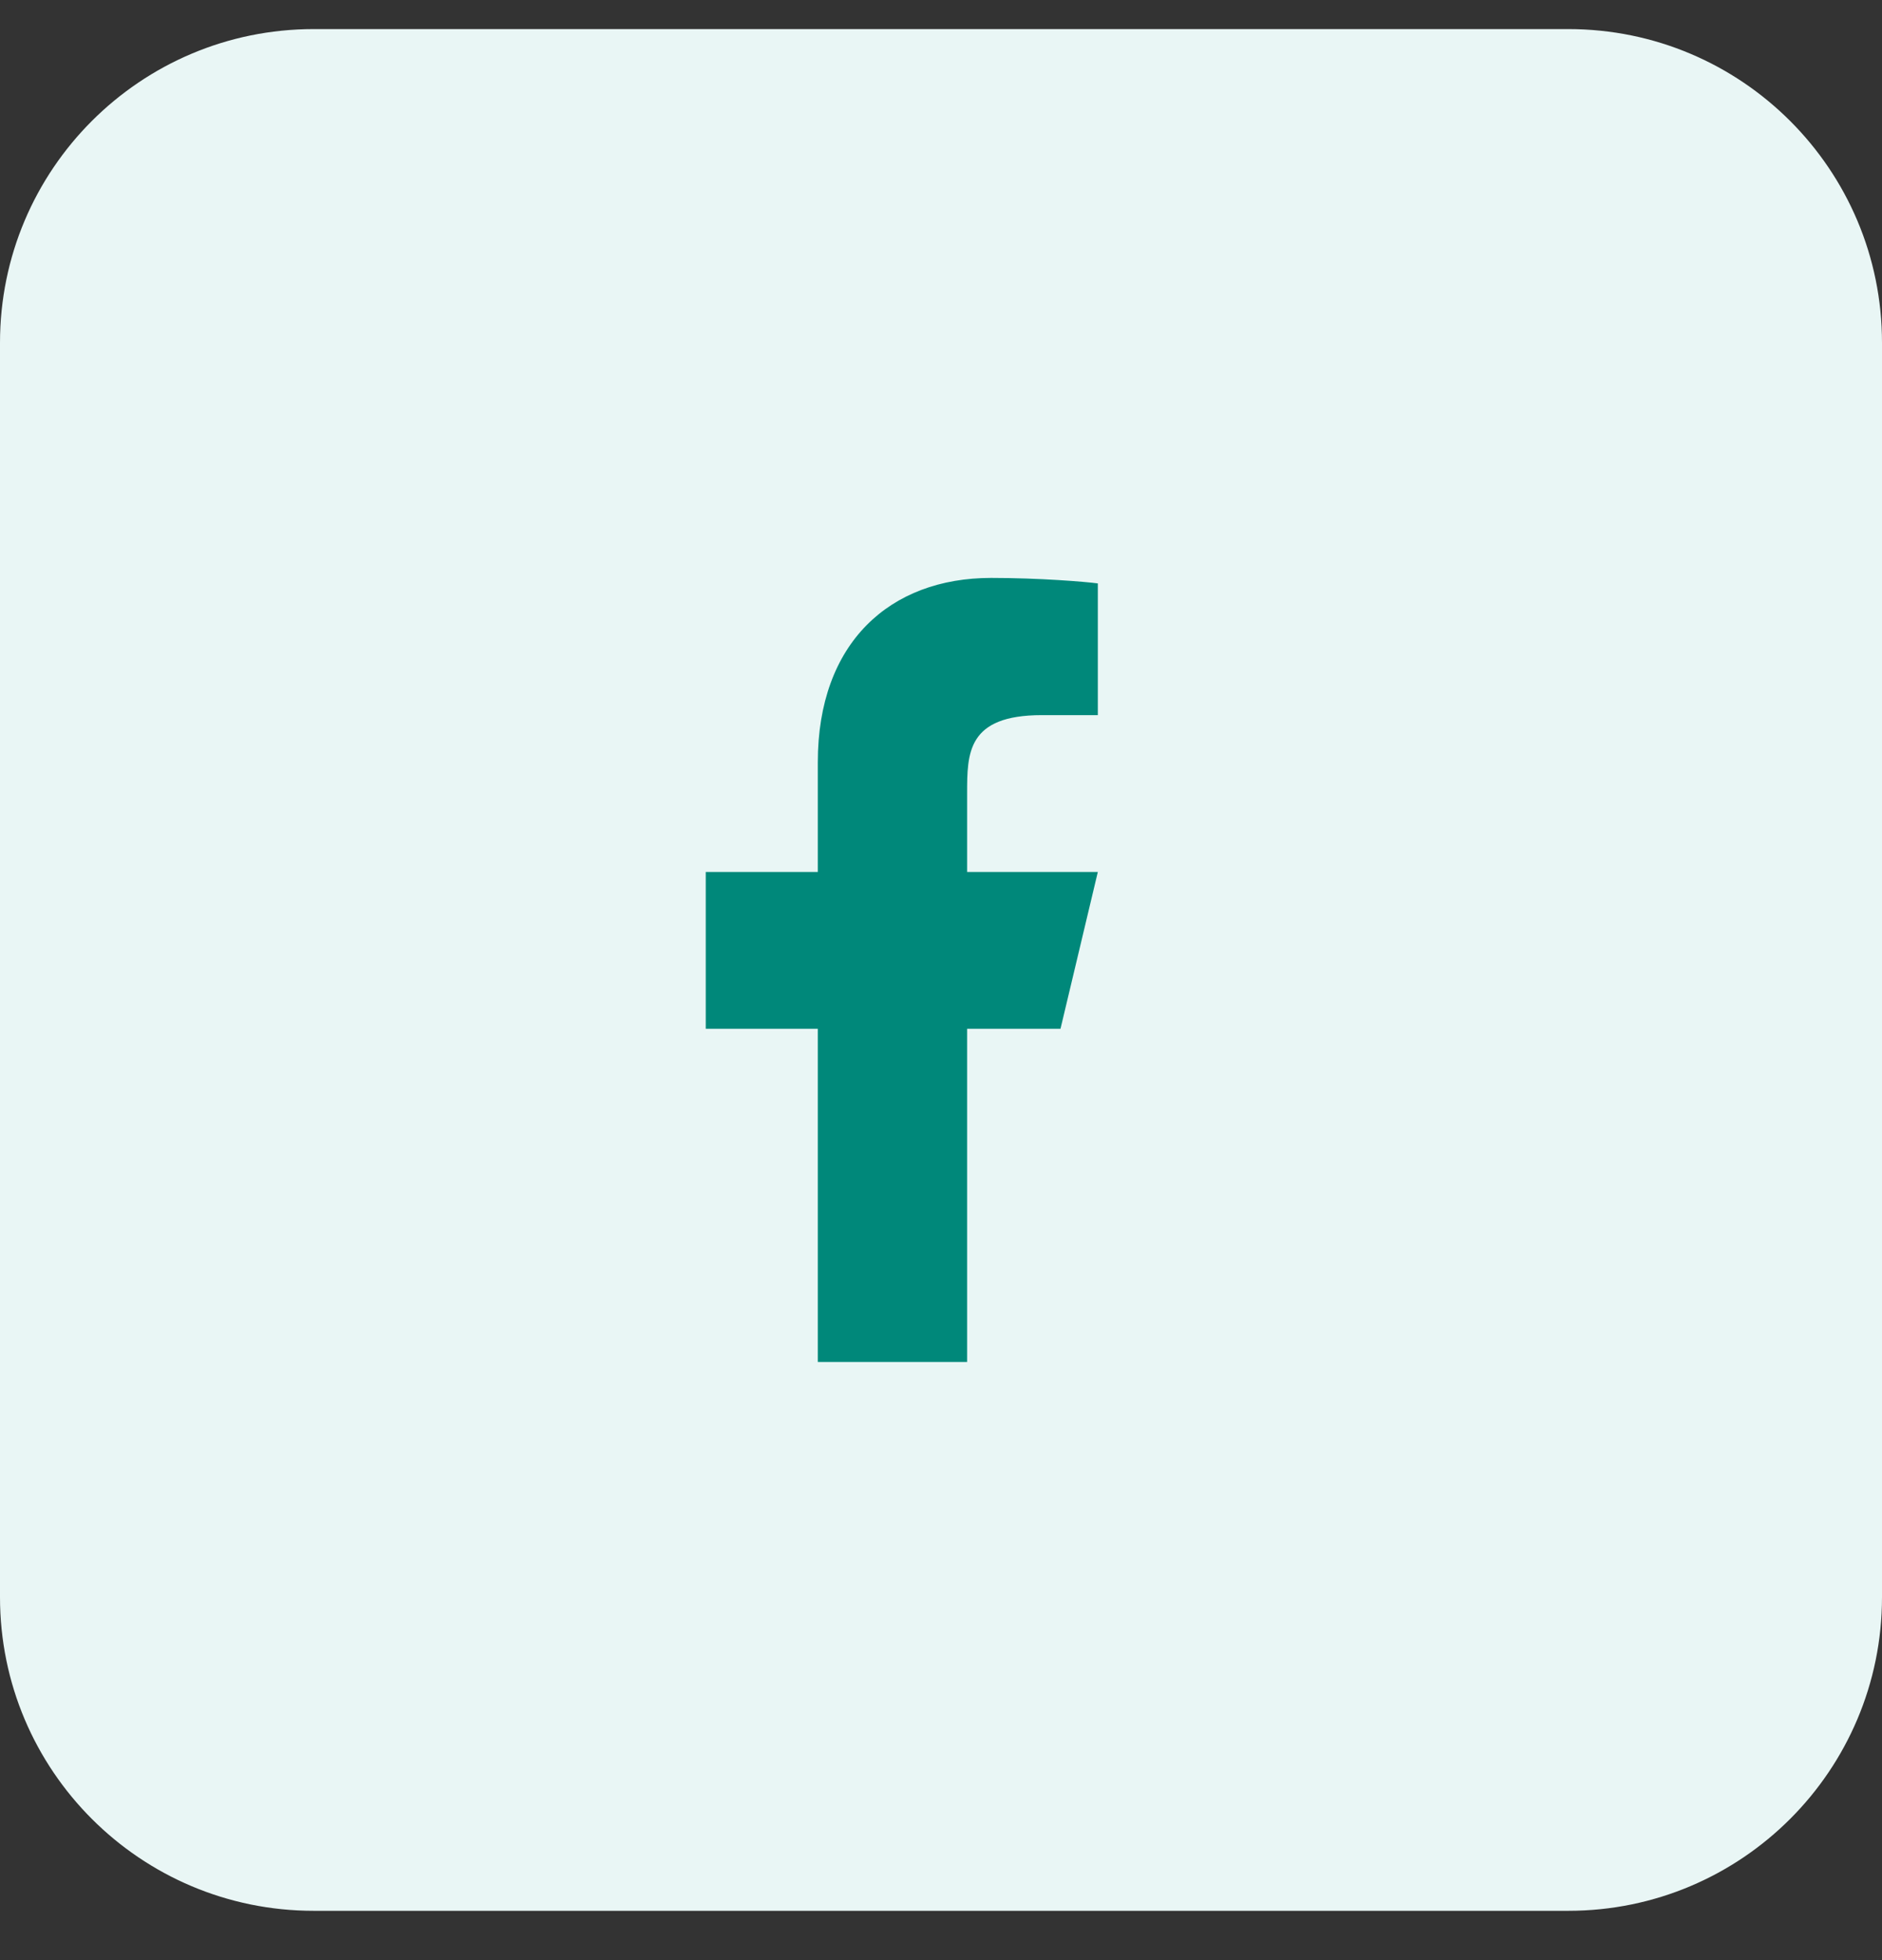 <svg width="24" height="25" viewBox="0 0 24 25" fill="none" xmlns="http://www.w3.org/2000/svg">
<rect x="0" y="0" width="24" height="25" fill="#333333" stroke="none"/>
<path d="M0 4.371C0 2.162 1.791 0.371 4 0.371H20C22.209 0.371 24 2.162 24 4.371V20.371C24 22.58 22.209 24.371 20 24.371H4C1.791 24.371 0 22.58 0 20.371V4.371Z" fill="#E9F6F5"/>
<path d="M12.333 13.121H13.524L14 11.121H12.333V10.121C12.333 9.606 12.333 9.121 13.286 9.121H14V7.441C13.845 7.42 13.259 7.371 12.639 7.371C11.347 7.371 10.429 8.2 10.429 9.721V11.121H9V13.121H10.429V17.371H12.333V13.121Z" fill="#00887A"/>
</svg>
